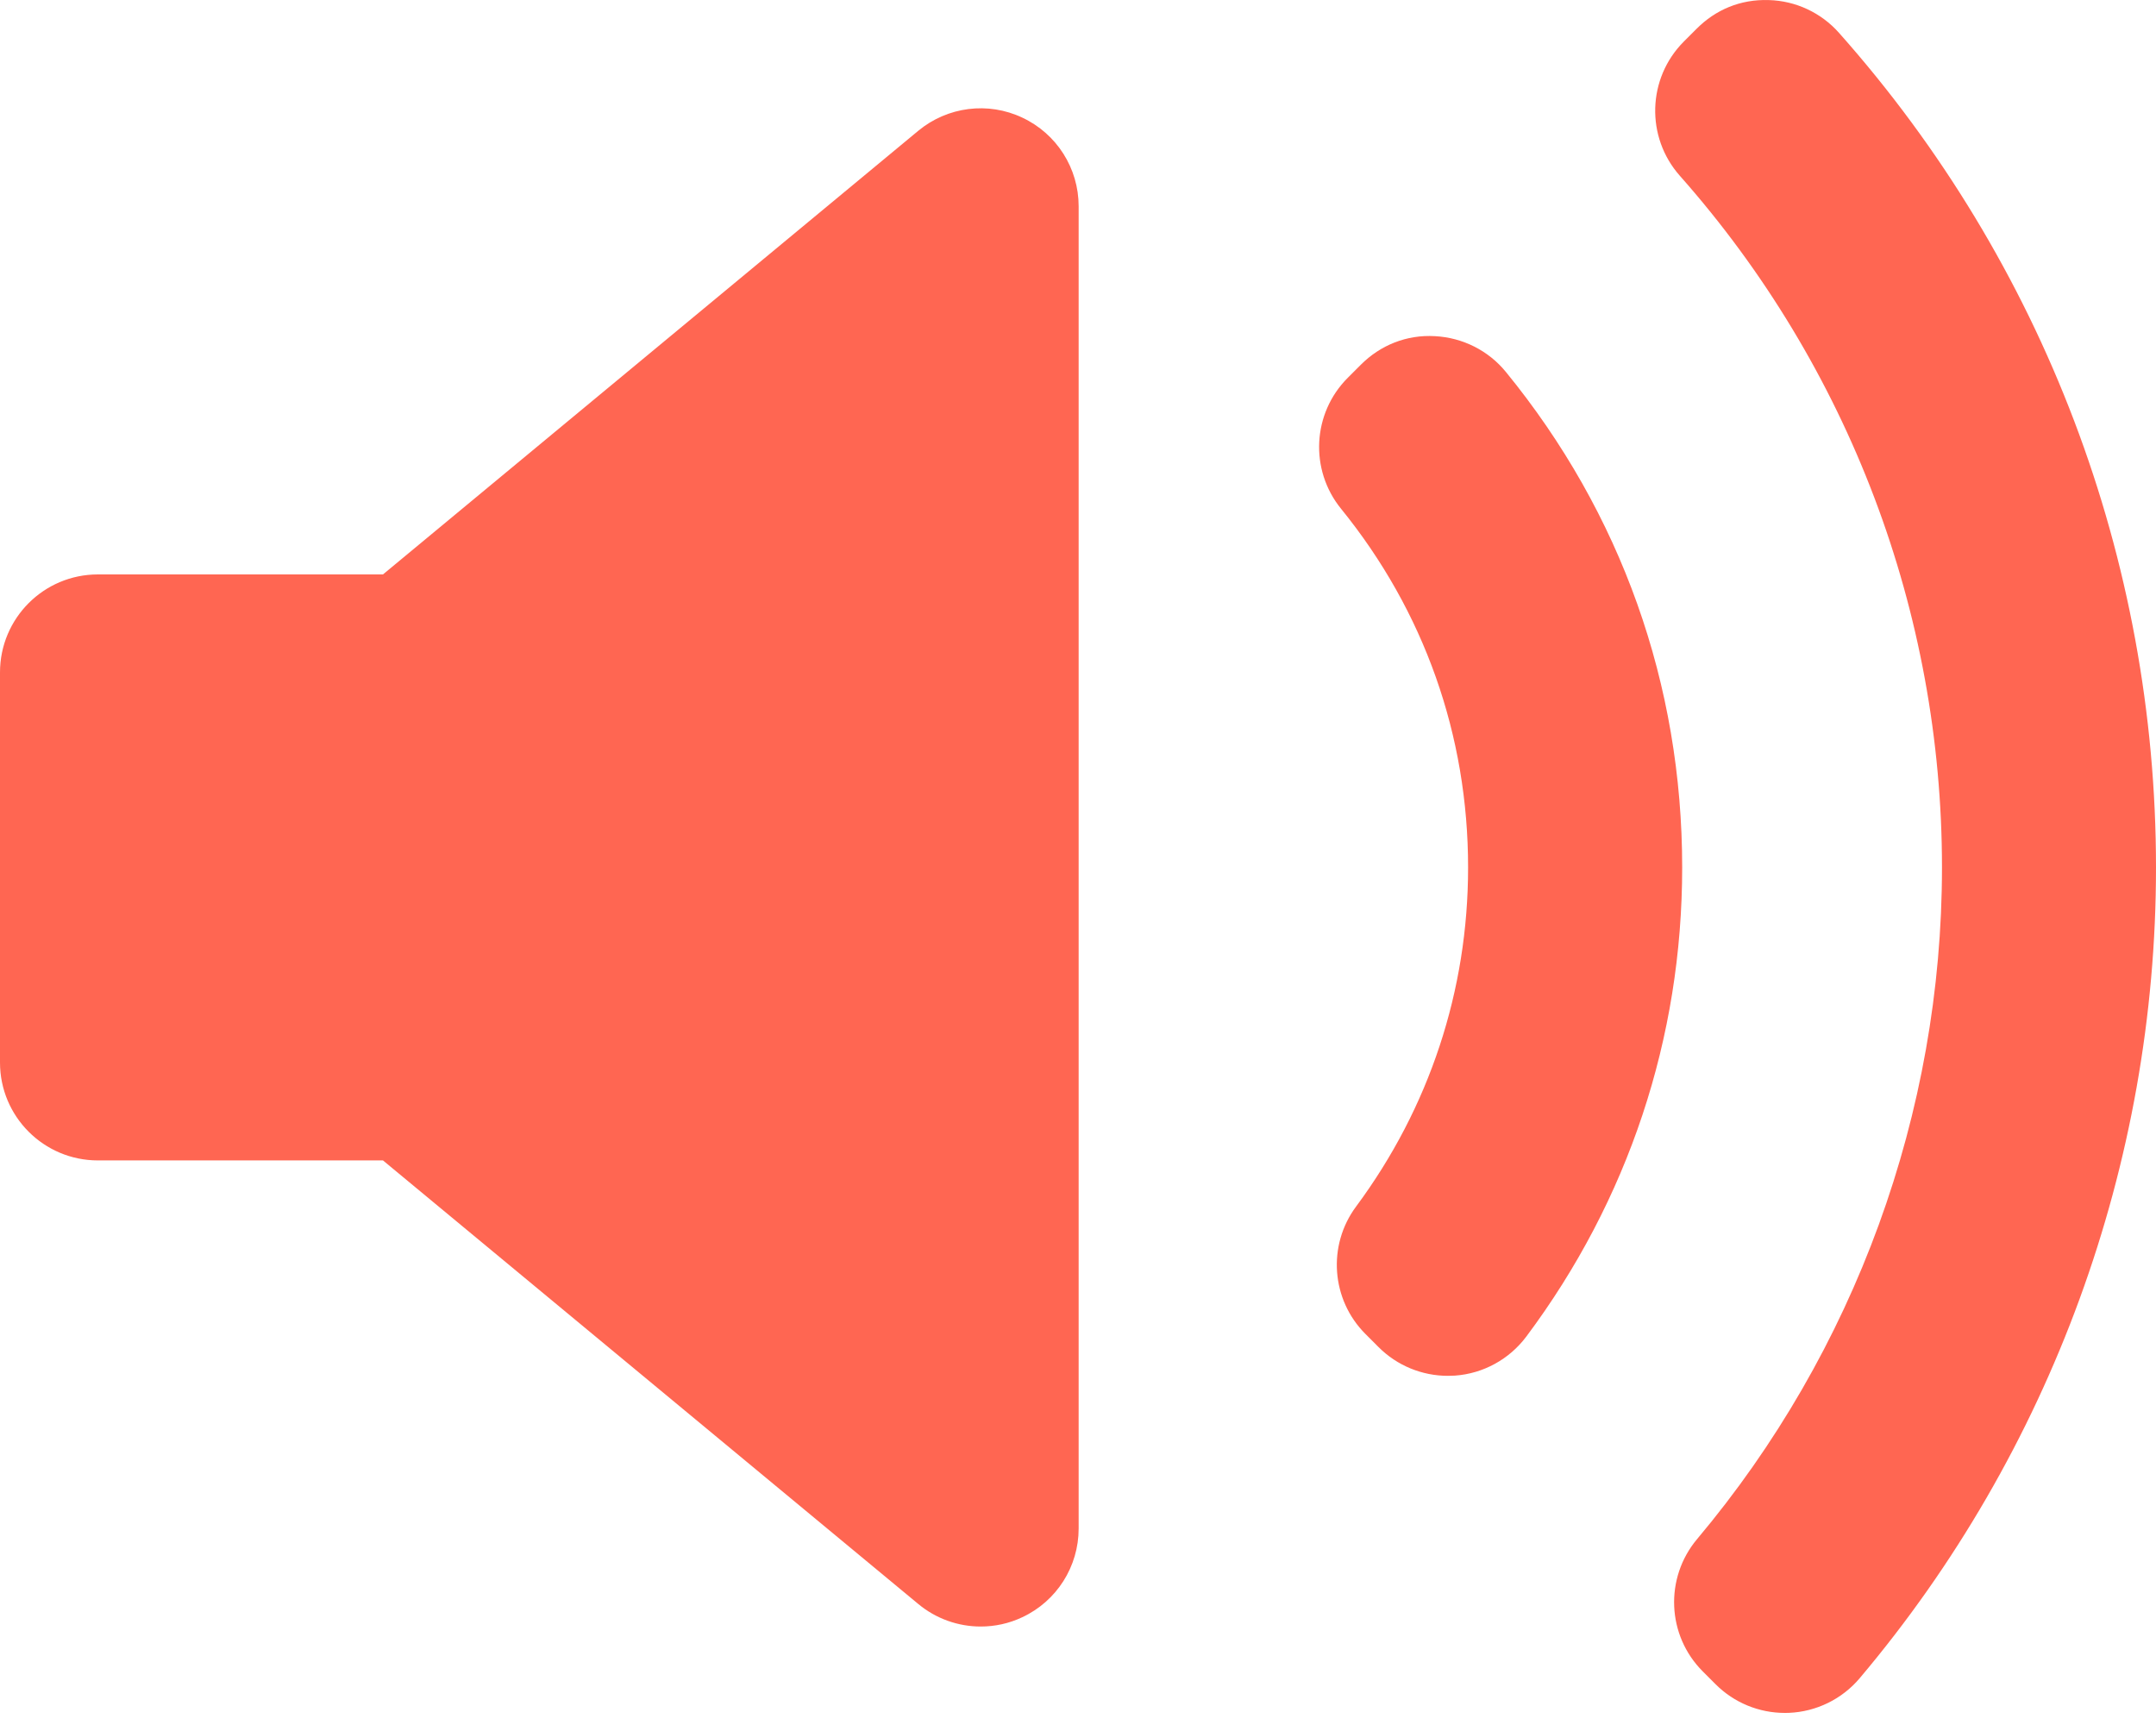 <svg width="30" height="24" viewBox="0 0 30 24" fill="none" xmlns="http://www.w3.org/2000/svg">
<path d="M15.009 21.267C15.009 21.796 14.704 22.276 14.226 22.5C14.041 22.588 13.843 22.63 13.646 22.63C13.335 22.63 13.026 22.523 12.777 22.316L5.329 16.145H1.362C0.61 16.145 0 15.535 0 14.783V9.355C0 8.602 0.61 7.992 1.362 7.992H5.329L12.777 1.82C13.184 1.483 13.749 1.411 14.226 1.637C14.704 1.861 15.009 2.341 15.009 2.87L15.009 21.267ZM20.245 19.139C20.211 19.141 20.18 19.142 20.147 19.142C19.787 19.142 19.44 19 19.183 18.743L19.001 18.561C18.523 18.084 18.467 17.328 18.87 16.786C19.89 15.41 20.428 13.78 20.428 12.069C20.428 10.229 19.817 8.503 18.66 7.078C18.22 6.536 18.26 5.75 18.754 5.256L18.936 5.074C19.208 4.802 19.573 4.654 19.967 4.677C20.352 4.697 20.711 4.877 20.954 5.175C22.559 7.139 23.407 9.523 23.407 12.069C23.407 14.441 22.657 16.698 21.238 18.596C21.001 18.912 20.639 19.111 20.245 19.139ZM25.877 23.349C25.631 23.64 25.274 23.815 24.893 23.831C24.874 23.832 24.855 23.832 24.836 23.832C24.475 23.832 24.129 23.69 23.872 23.433L23.694 23.255C23.193 22.755 23.16 21.955 23.614 21.414C25.811 18.801 27.022 15.482 27.022 12.069C27.022 8.519 25.726 5.101 23.374 2.445C22.897 1.906 22.921 1.09 23.428 0.58L23.607 0.401C23.872 0.135 24.217 -0.012 24.612 0.001C24.987 0.011 25.341 0.177 25.59 0.458C28.434 3.659 30 7.783 30 12.069C30.001 16.193 28.536 20.199 25.877 23.349Z" fill="#FF6652"/>
</svg>
